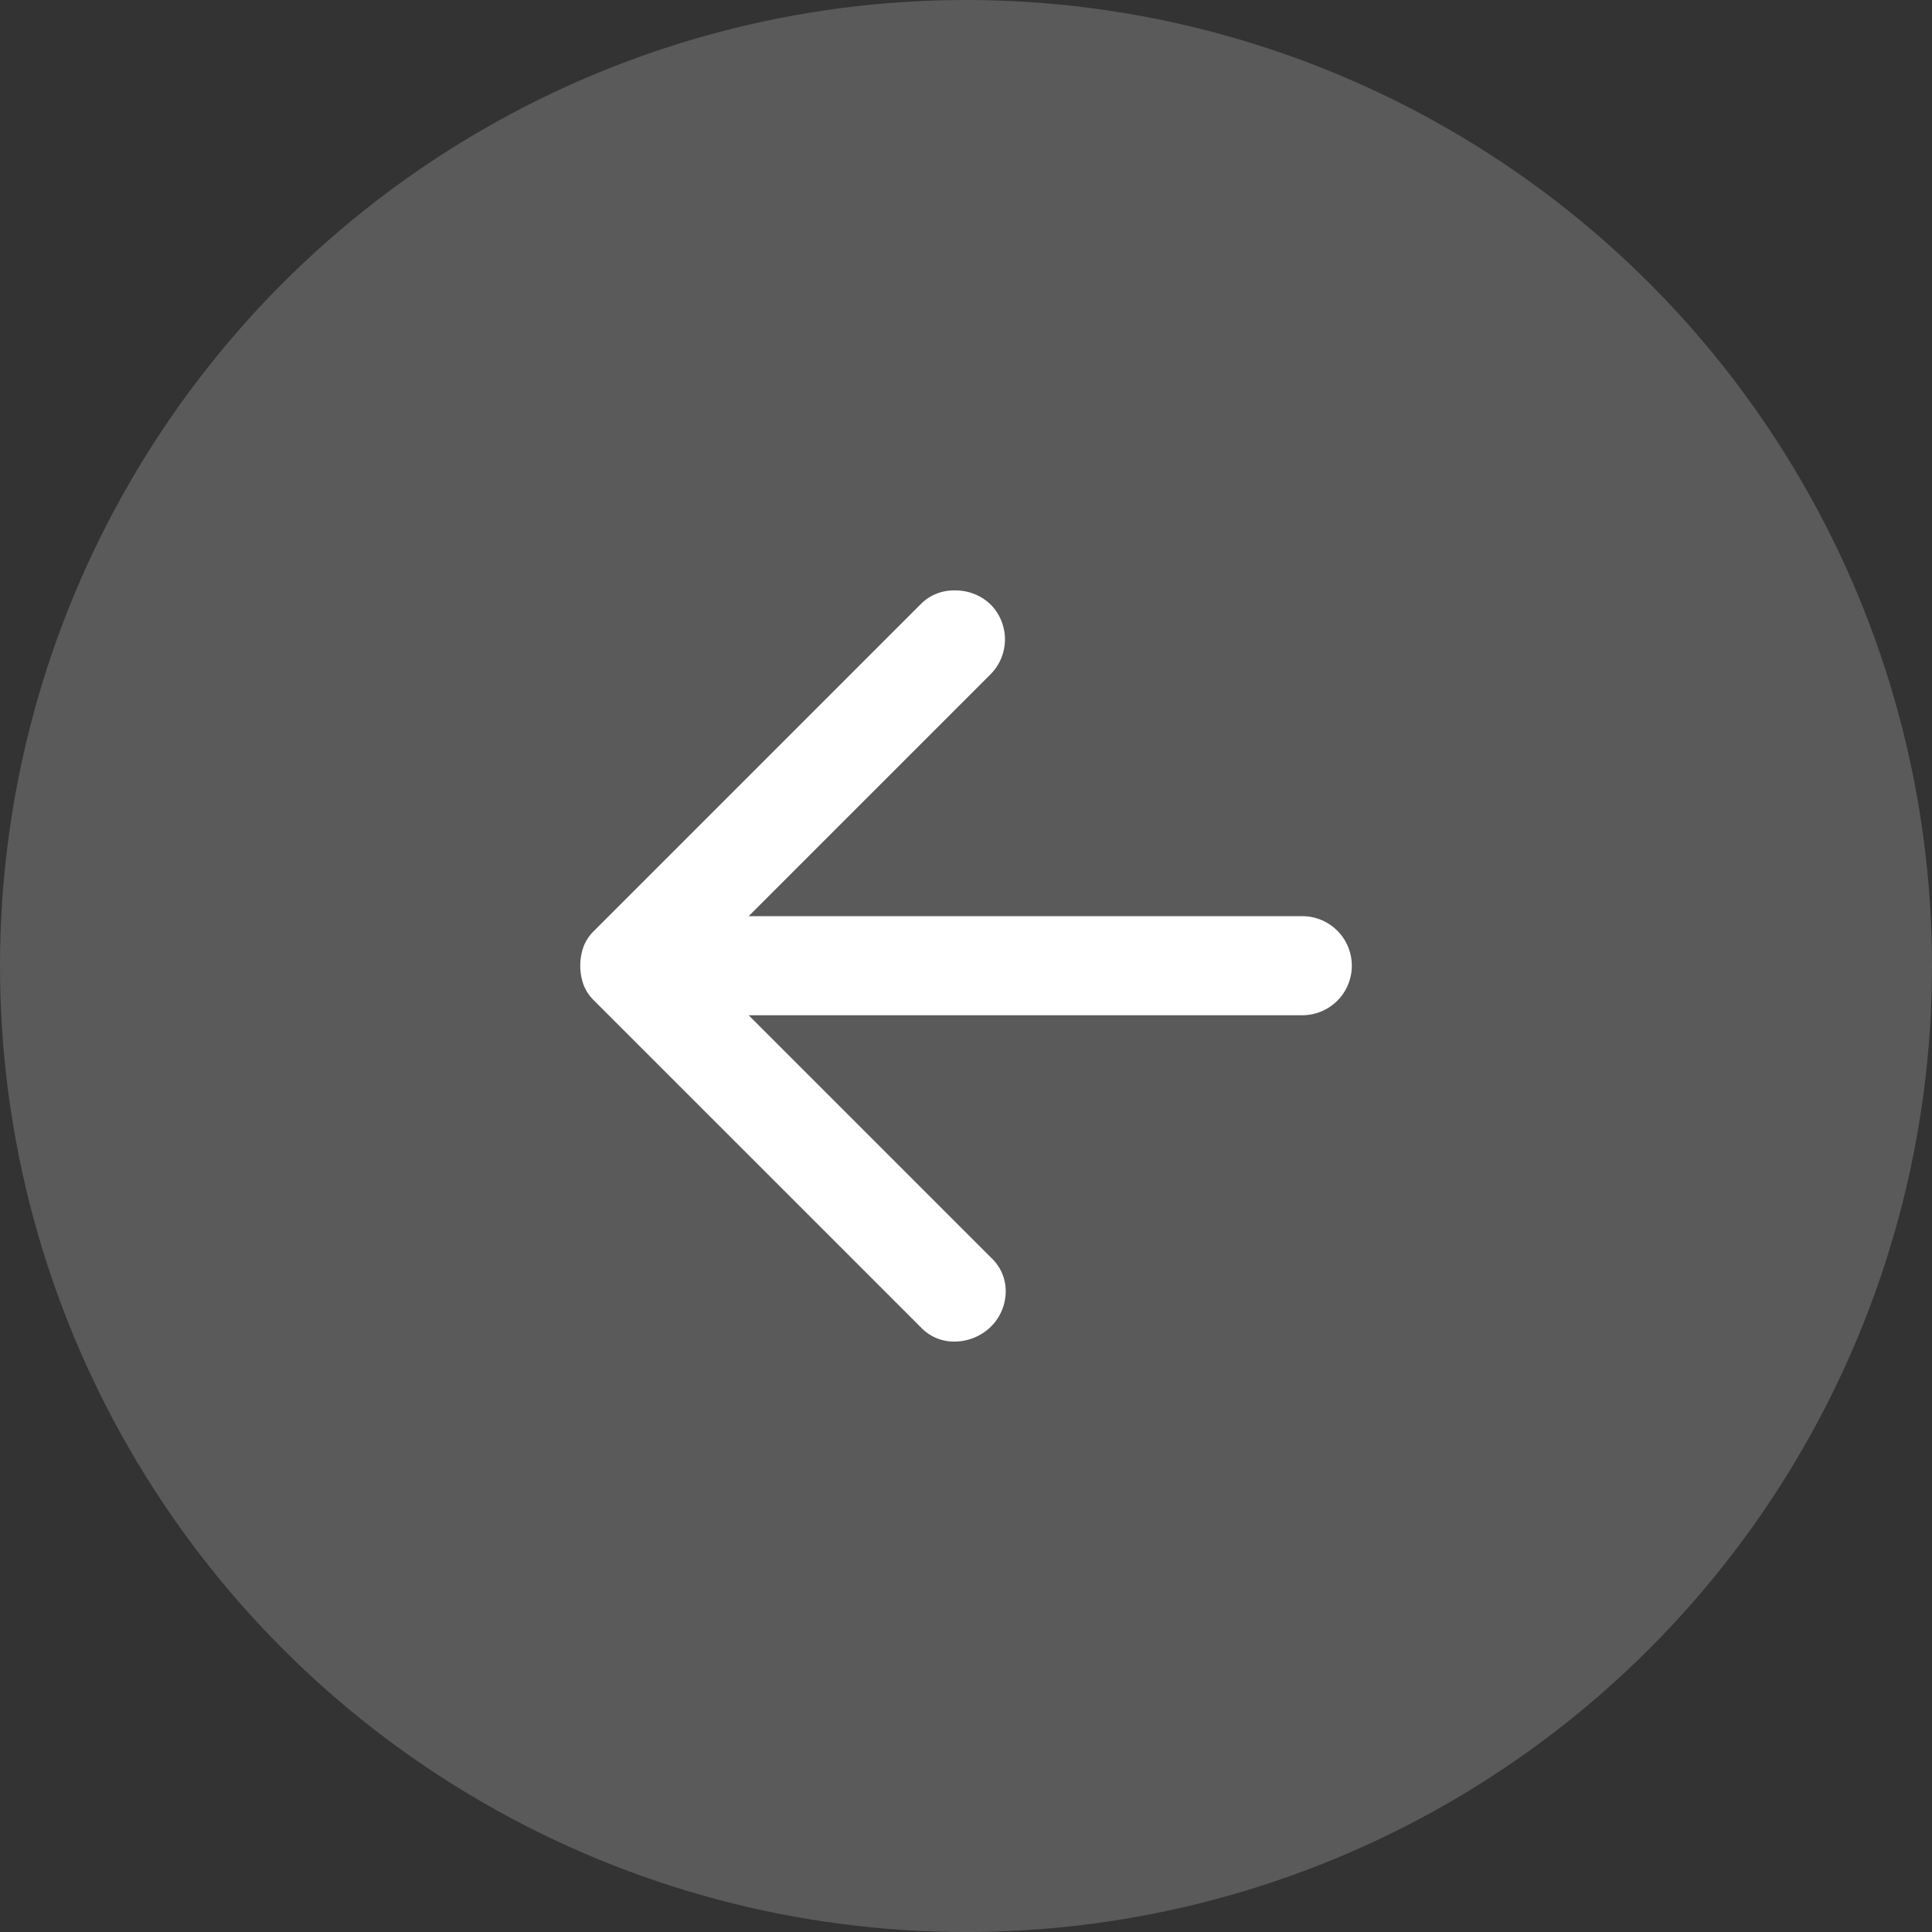 <svg id="burger_menu" xmlns="http://www.w3.org/2000/svg" width="39" height="39" viewBox="0 0 39 39">
  <rect x="0" y="0" width="39" height="39" fill="#333333" stroke="none"/>
  <circle id="Elipse_1" data-name="Elipse 1" cx="19.5" cy="19.5" r="19.5" fill="rgba(249,249,249,0.2)"/>
  <g id="Grupo_9" data-name="Grupo 9" transform="translate(11.713 11.919)">
    <path id="Trazado_13" data-name="Trazado 13" d="M12.325,17.5l4.9,4.9a.916.916,0,0,1,.288.7,1.006,1.006,0,0,1-.312.7,1.055,1.055,0,0,1-.7.287.916.916,0,0,1-.7-.287L9.2,17.2a.877.877,0,0,1-.212-.325,1.156,1.156,0,0,1,0-.75A.877.877,0,0,1,9.2,15.8l6.6-6.6a.933.933,0,0,1,.688-.275A1.019,1.019,0,0,1,17.2,9.2a1,1,0,0,1,0,1.425L12.325,15.5H23.5a1,1,0,0,1,0,2Z" transform="translate(-8.925 -8.925)" fill="#fff"/>
  </g>
</svg>
